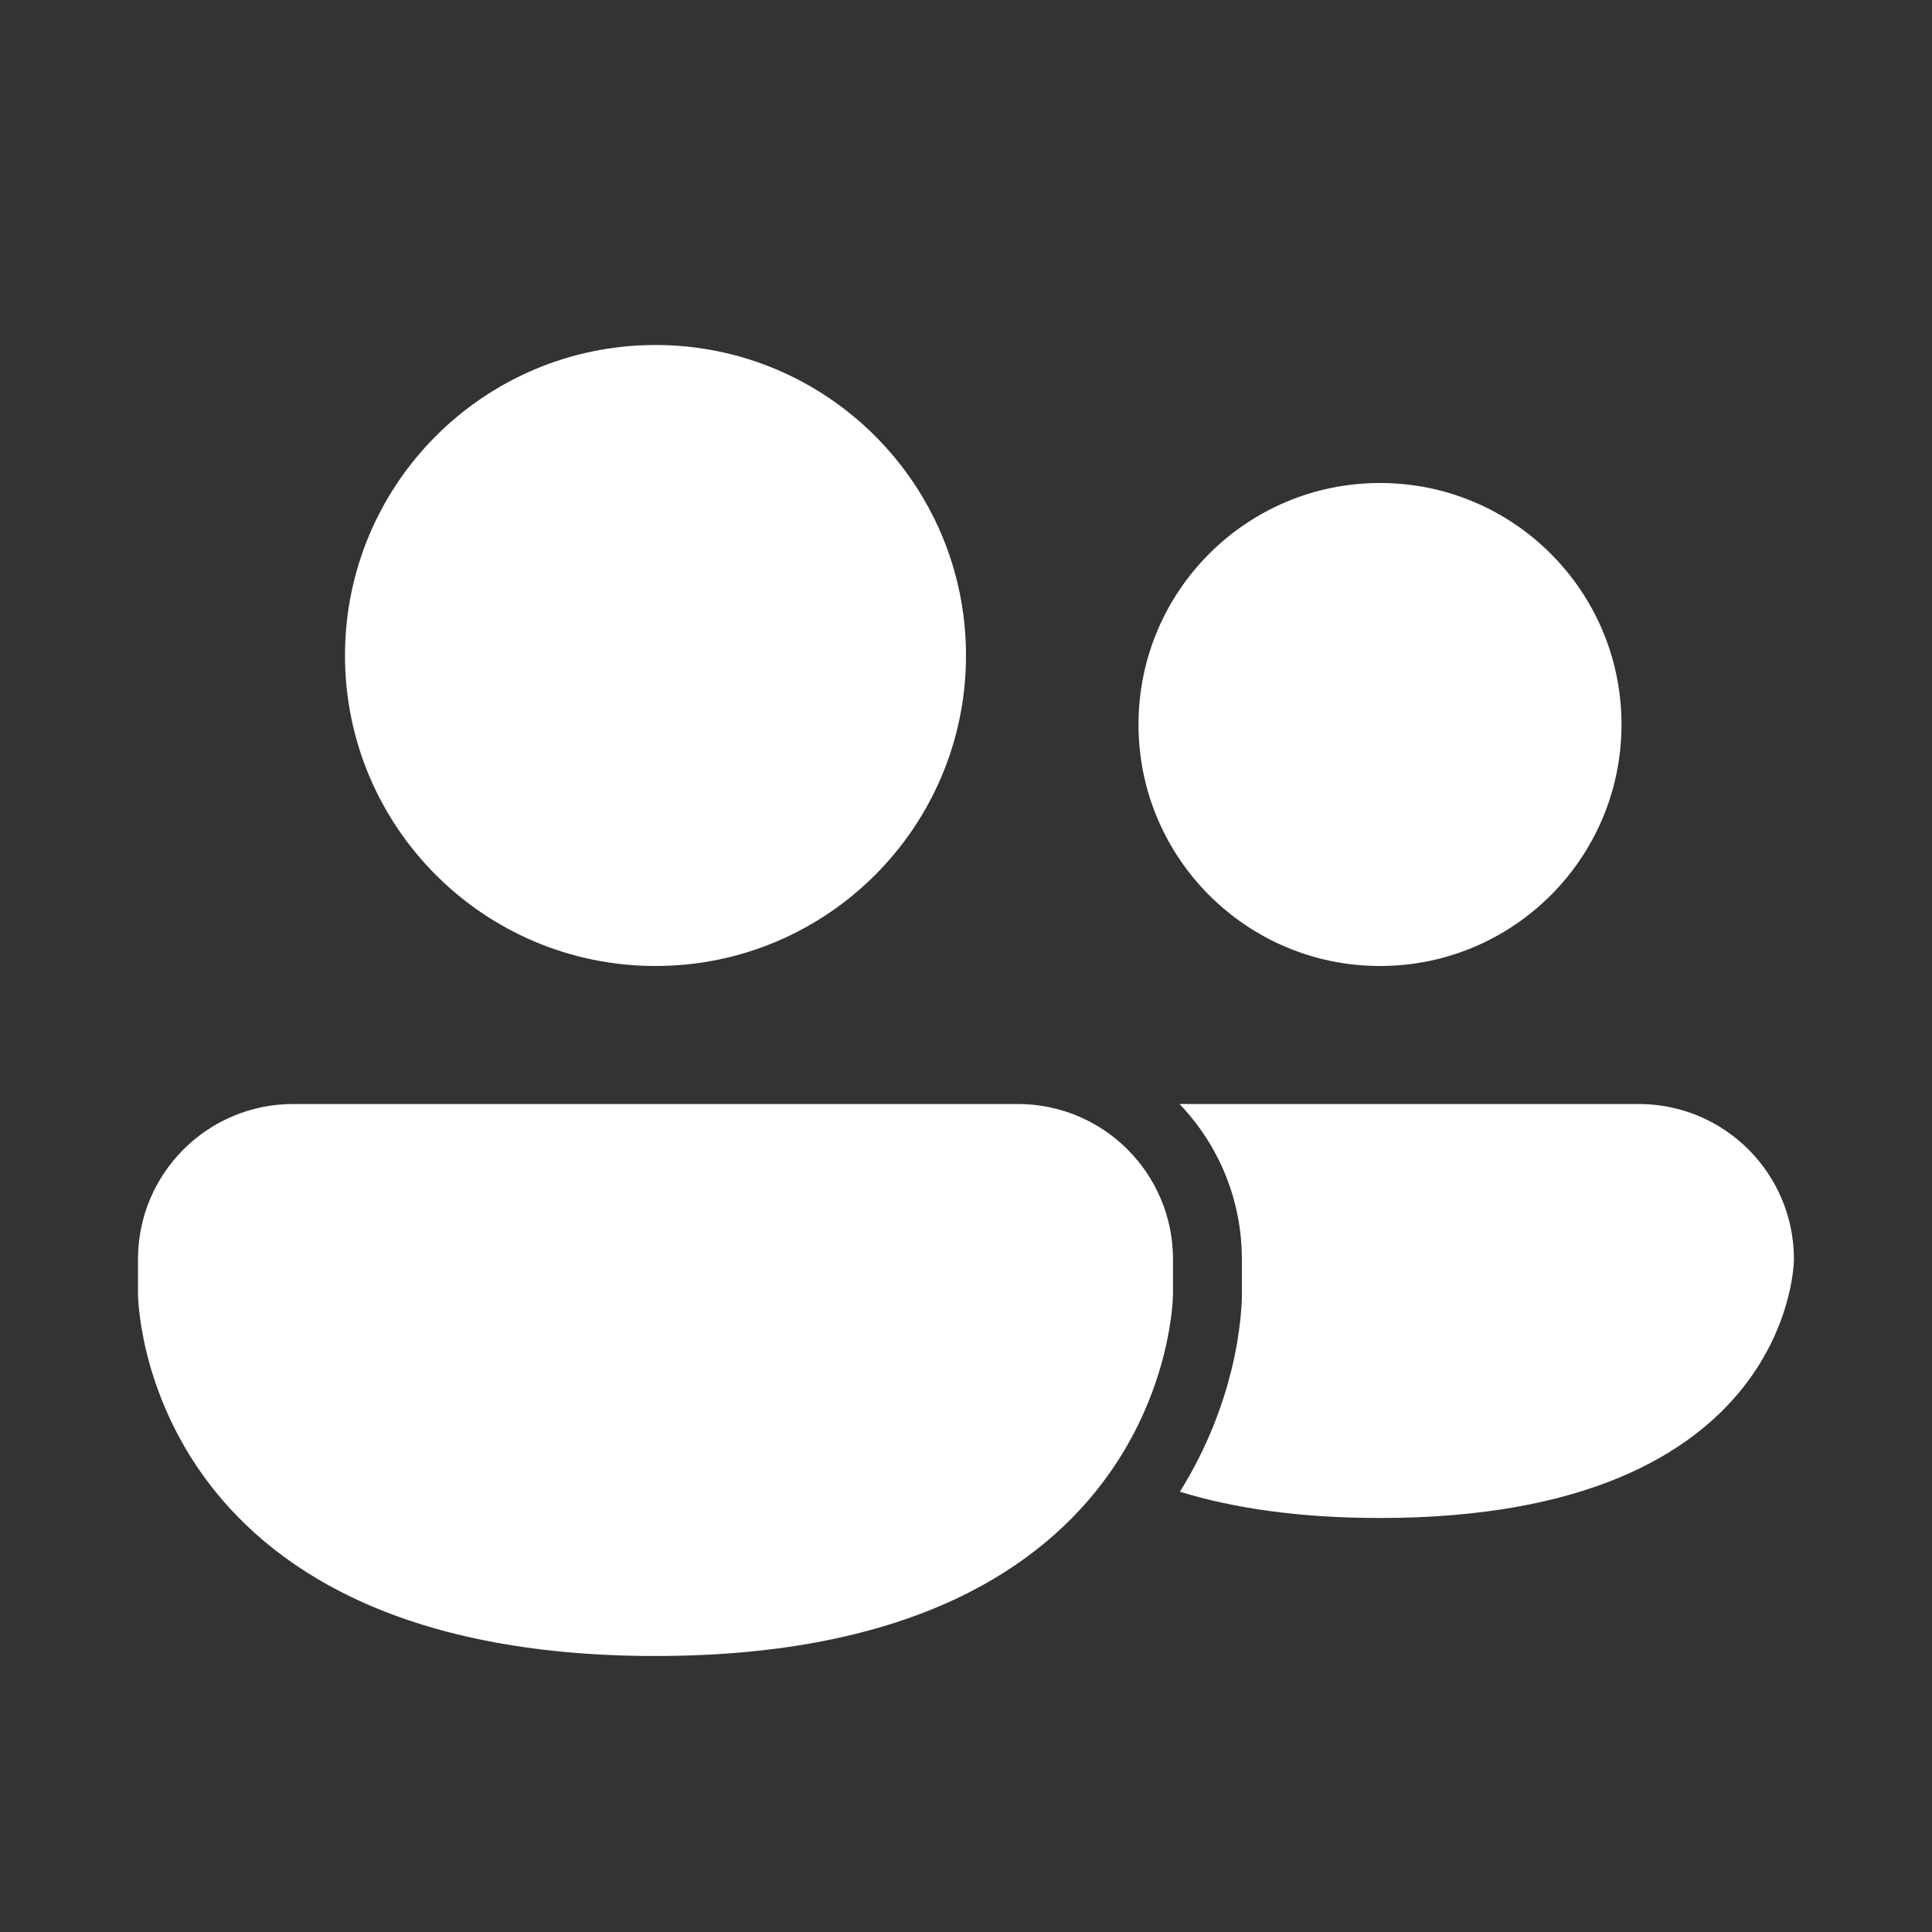 <svg width="28" height="28" viewBox="0 0 28 28" fill="none" xmlns="http://www.w3.org/2000/svg">
<rect x="0" y="0" width="28" height="28" fill="#333333" stroke="none"/>
<path d="M9.5 14C11.985 14 14 11.985 14 9.5C14 7.015 11.985 5 9.5 5C7.015 5 5 7.015 5 9.5C5 11.985 7.015 14 9.5 14ZM17.1 21.619C17.863 21.854 18.814 22 19.999 22C25.999 22 25.999 18.25 25.999 18.25C25.999 17.007 24.992 16 23.749 16H17.094C17.654 16.584 17.998 17.377 17.998 18.25V18.75C17.998 18.75 17.998 18.749 17.998 18.753L17.998 18.755L17.998 18.761L17.998 18.774L17.998 18.805C17.997 18.828 17.996 18.856 17.995 18.888C17.991 18.952 17.986 19.033 17.975 19.13C17.955 19.322 17.916 19.578 17.841 19.878C17.719 20.365 17.499 20.98 17.1 21.619ZM23.5 10.5C23.5 12.433 21.933 14 20 14C18.067 14 16.5 12.433 16.5 10.5C16.5 8.567 18.067 7 20 7C21.933 7 23.5 8.567 23.5 10.5ZM2 18.25C2 17.007 3.007 16 4.25 16H14.75C15.993 16 17 17.007 17 18.25V18.75C17 18.75 17 24 9.5 24C2 24 2 18.75 2 18.75V18.25Z" fill="#ffffff"/>
</svg>
